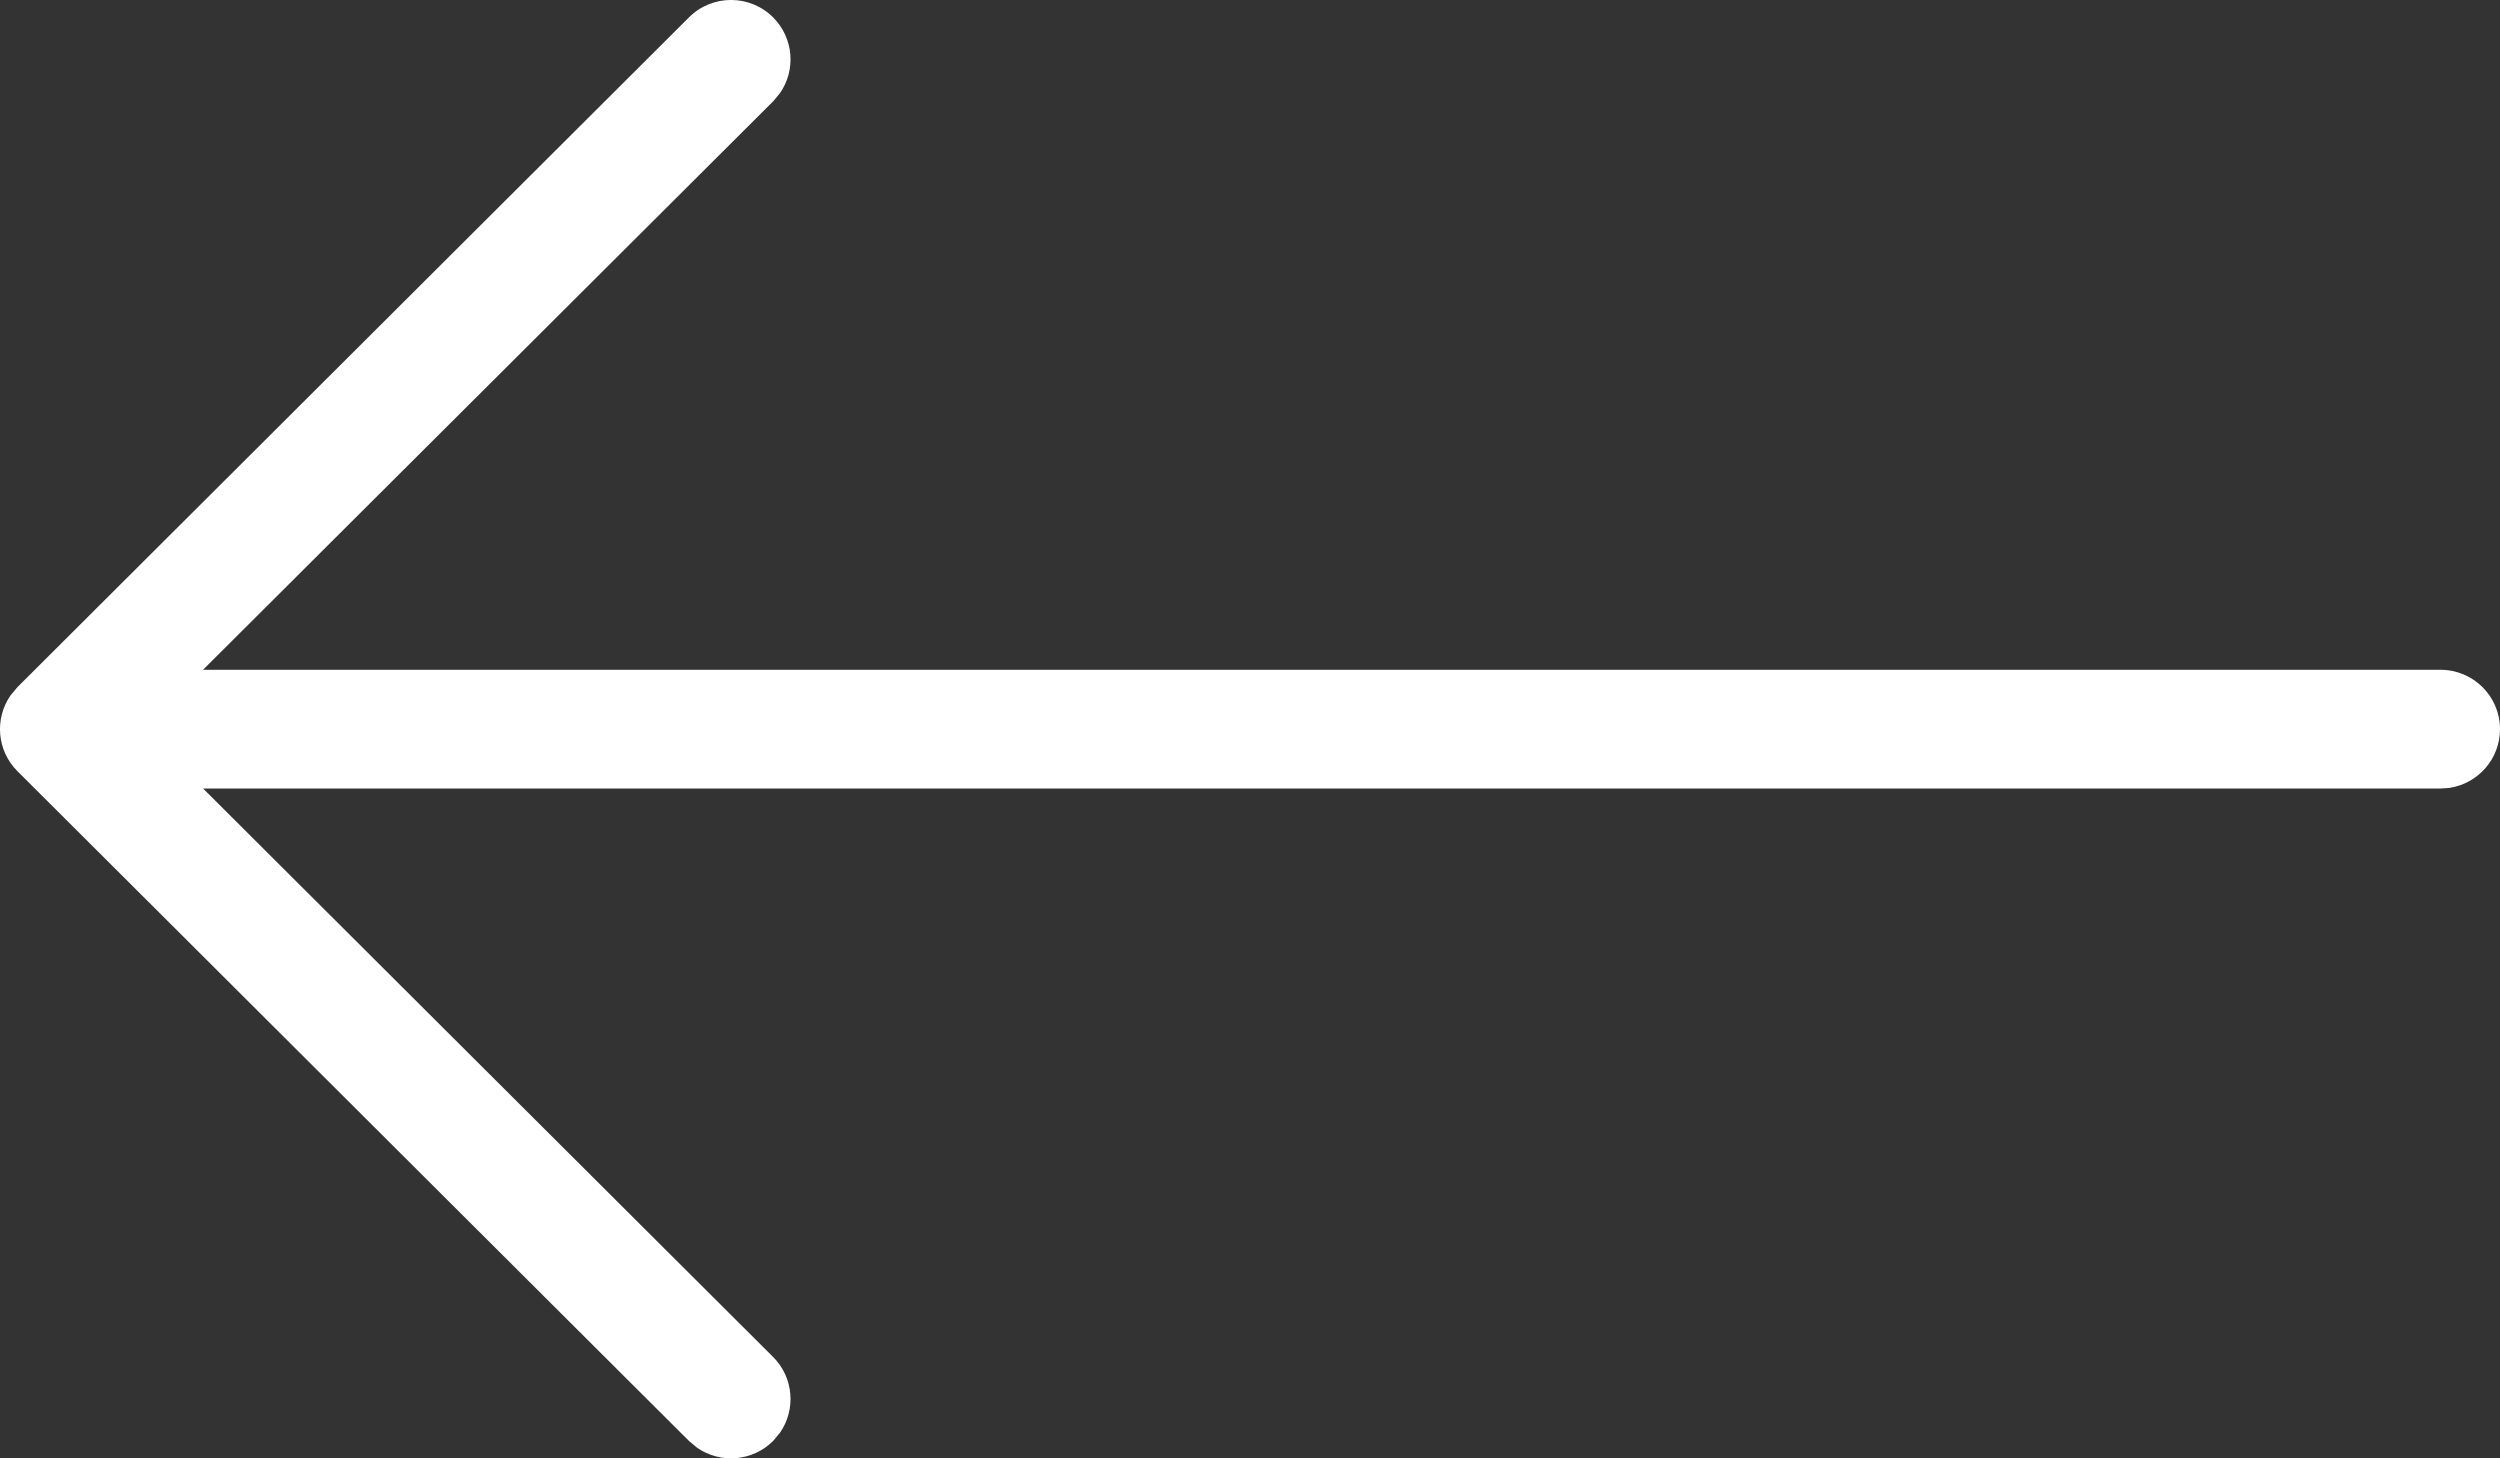 <?xml version="1.0" encoding="UTF-8"?>
<svg width="24px" height="14px" viewBox="0 0 24 14" version="1.1" xmlns="http://www.w3.org/2000/svg" xmlns:xlink="http://www.w3.org/1999/xlink">
    <rect x="0" y="0" width="24" height="14" fill="#333333" stroke="none"/>
    <title>F982DE48-7CD4-4485-9487-C6B2D2089F33</title>
    <g id="UI-Guide-Night" stroke="none" stroke-width="1" fill="none" fill-rule="evenodd">
        <g transform="translate(-213, -11975)" fill="#FFFFFF" fill-rule="nonzero" id="Path-Copy-8">
            <path d="M220.422,11975.167 C220.62,11975.365 220.642,11975.672 220.488,11975.894 L220.422,11975.973 L214.949,11981.43 L236.429,11981.43 C236.744,11981.43 237,11981.685 237,11982 C237,11982.286 236.789,11982.523 236.513,11982.564 L236.429,11982.57 L214.95,11982.57 L220.422,11988.027 C220.62,11988.225 220.642,11988.532 220.488,11988.754 L220.422,11988.833 C220.224,11989.031 219.916,11989.053 219.693,11988.899 L219.614,11988.833 L213.167,11982.403 C212.969,11982.205 212.947,11981.898 213.101,11981.676 L213.167,11981.597 L219.614,11975.167 C219.837,11974.944 220.199,11974.944 220.422,11975.167 Z"></path>
        </g>
    </g>
</svg>